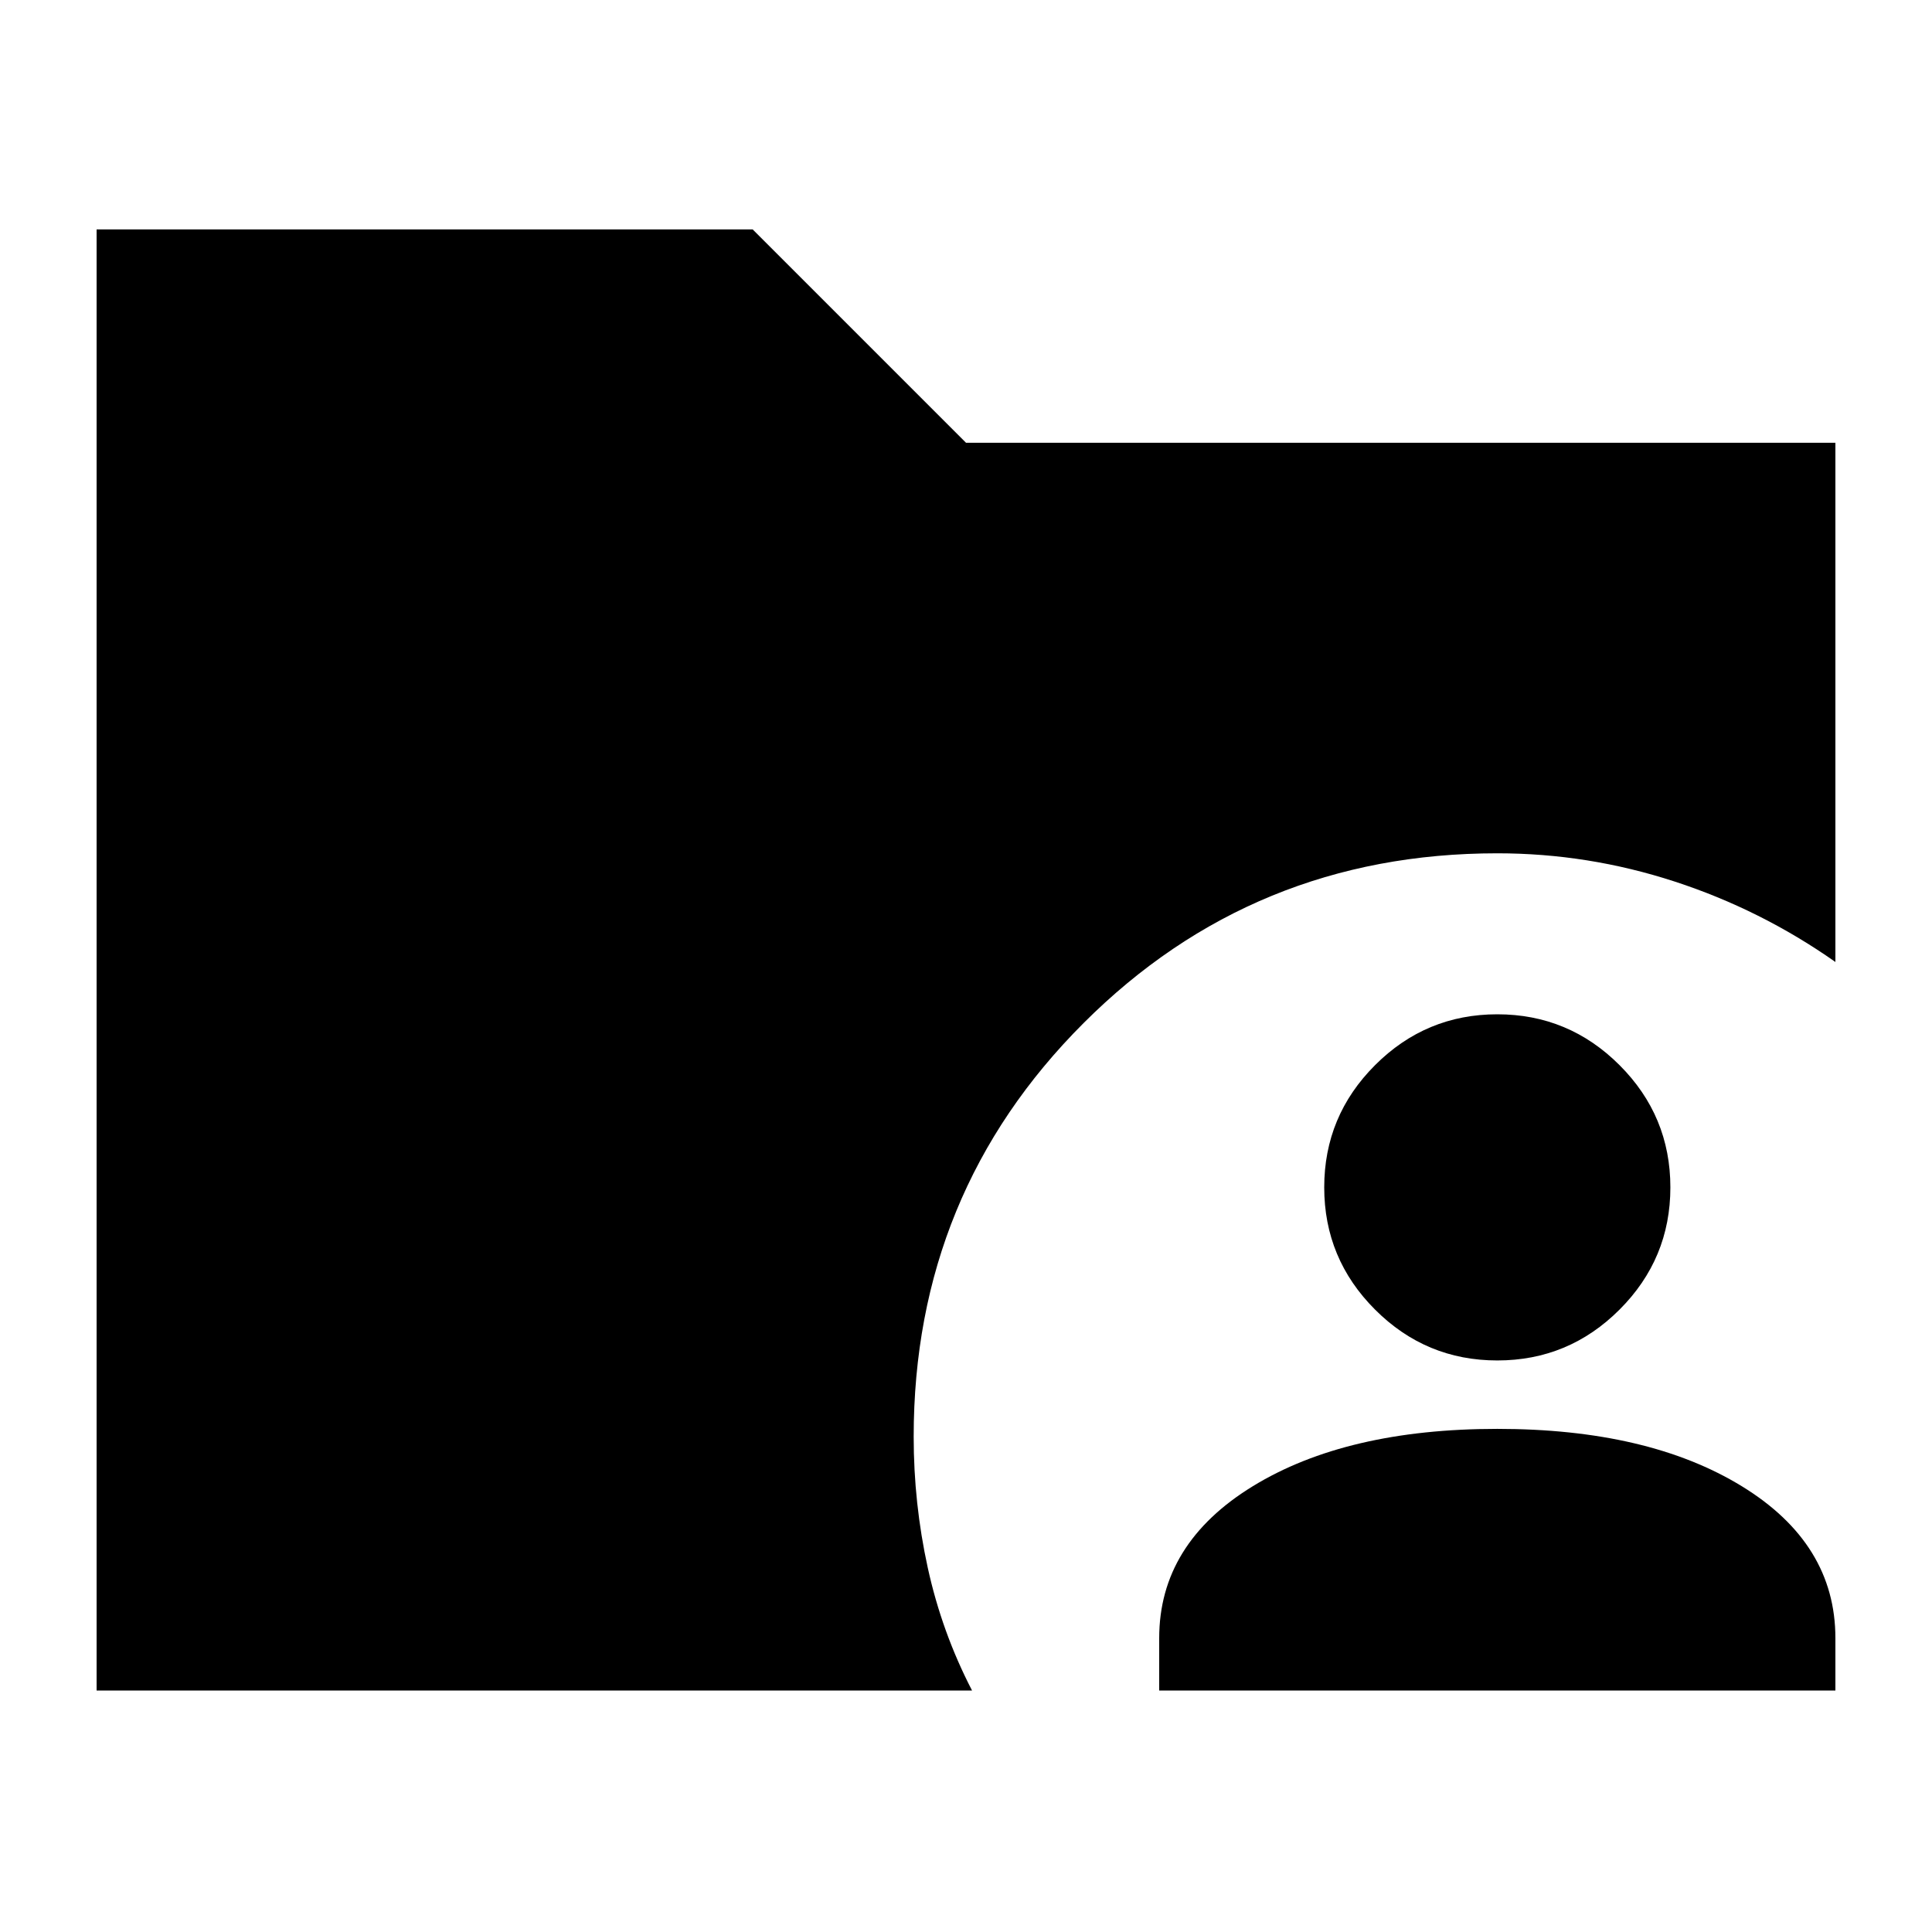 <svg xmlns="http://www.w3.org/2000/svg" height="24" viewBox="0 96 960 960" width="24"><path d="M576 936v-26q0-47 46.5-75.5T744 806q75 0 121.5 28.5T912 910v26H576Zm168-164q-35.475 0-60.737-25.263Q658 721.475 658 686t25.263-60.737Q708.525 600 744 600t60.737 25.263Q830 650.525 830 686t-25.263 60.737Q779.475 772 744 772ZM48 936V210h326l106 106h432v258q-37-26-79.968-40T744 520q-121.179 0-205.589 84.373Q454 688.747 454 809.872 454 843 461 875t22 61H48Z"/></svg>